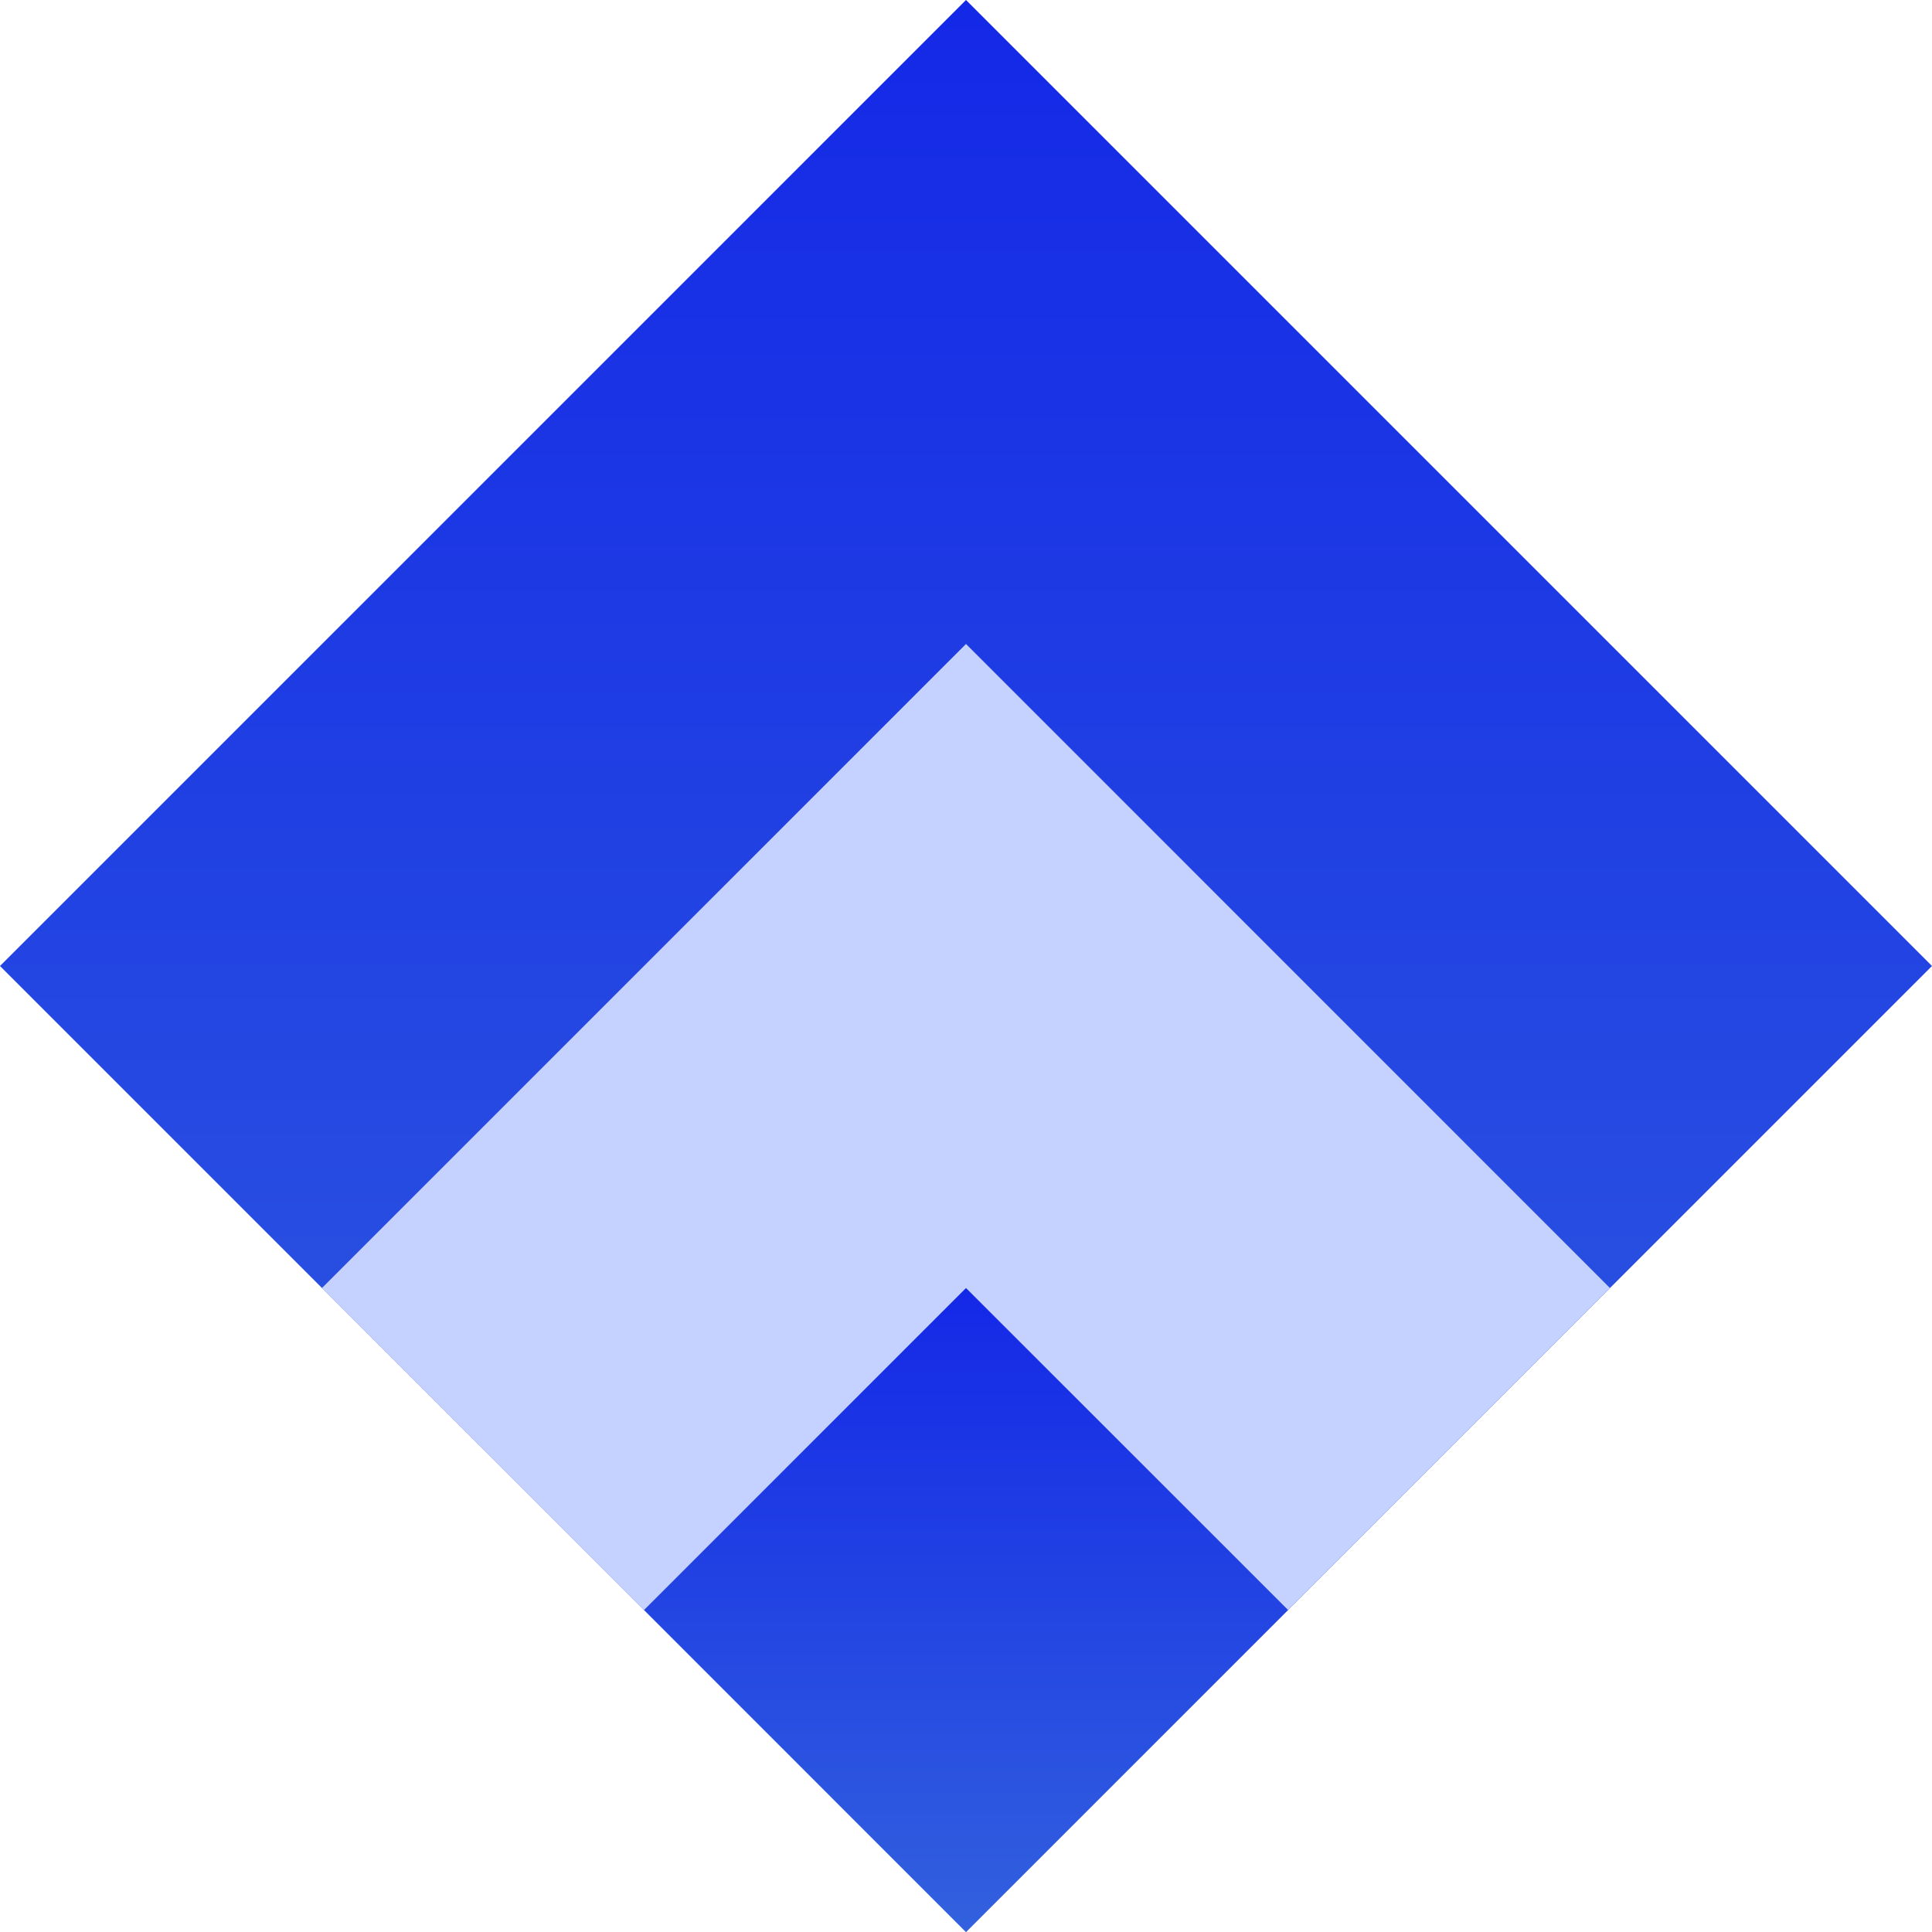 <svg width="16" height="16" viewBox="0 0 16 16" fill="none" xmlns="http://www.w3.org/2000/svg">
<g clip-path="url(#clip0_4380_14501)">
<path d="M16 8L8 16L-2.07917e-05 8L8 -1.41392e-06L16 8Z" fill="url(#paint0_linear_4380_14501)"/>
<path d="M13.333 10.667L8 16L2.666 10.667L8 5.333L13.333 10.667Z" fill="#C5D1FF"/>
<path d="M10.667 13.333L8 16L5.334 13.333L8 10.667L10.667 13.333Z" fill="url(#paint1_linear_4380_14501)"/>
</g>
<defs>
<linearGradient id="paint0_linear_4380_14501" x1="8.732" y1="16" x2="8.732" y2="-0.017" gradientUnits="userSpaceOnUse">
<stop stop-color="#3261DE"/>
<stop offset="1" stop-color="#1428E7"/>
</linearGradient>
<linearGradient id="paint1_linear_4380_14501" x1="8.244" y1="16" x2="8.244" y2="10.661" gradientUnits="userSpaceOnUse">
<stop stop-color="#3261DE"/>
<stop offset="1" stop-color="#1428E7"/>
</linearGradient>
<clipPath id="clip0_4380_14501">
<rect width="16" height="16" fill="white" transform="translate(16 16) rotate(-180)"/>
</clipPath>
</defs>
</svg>
